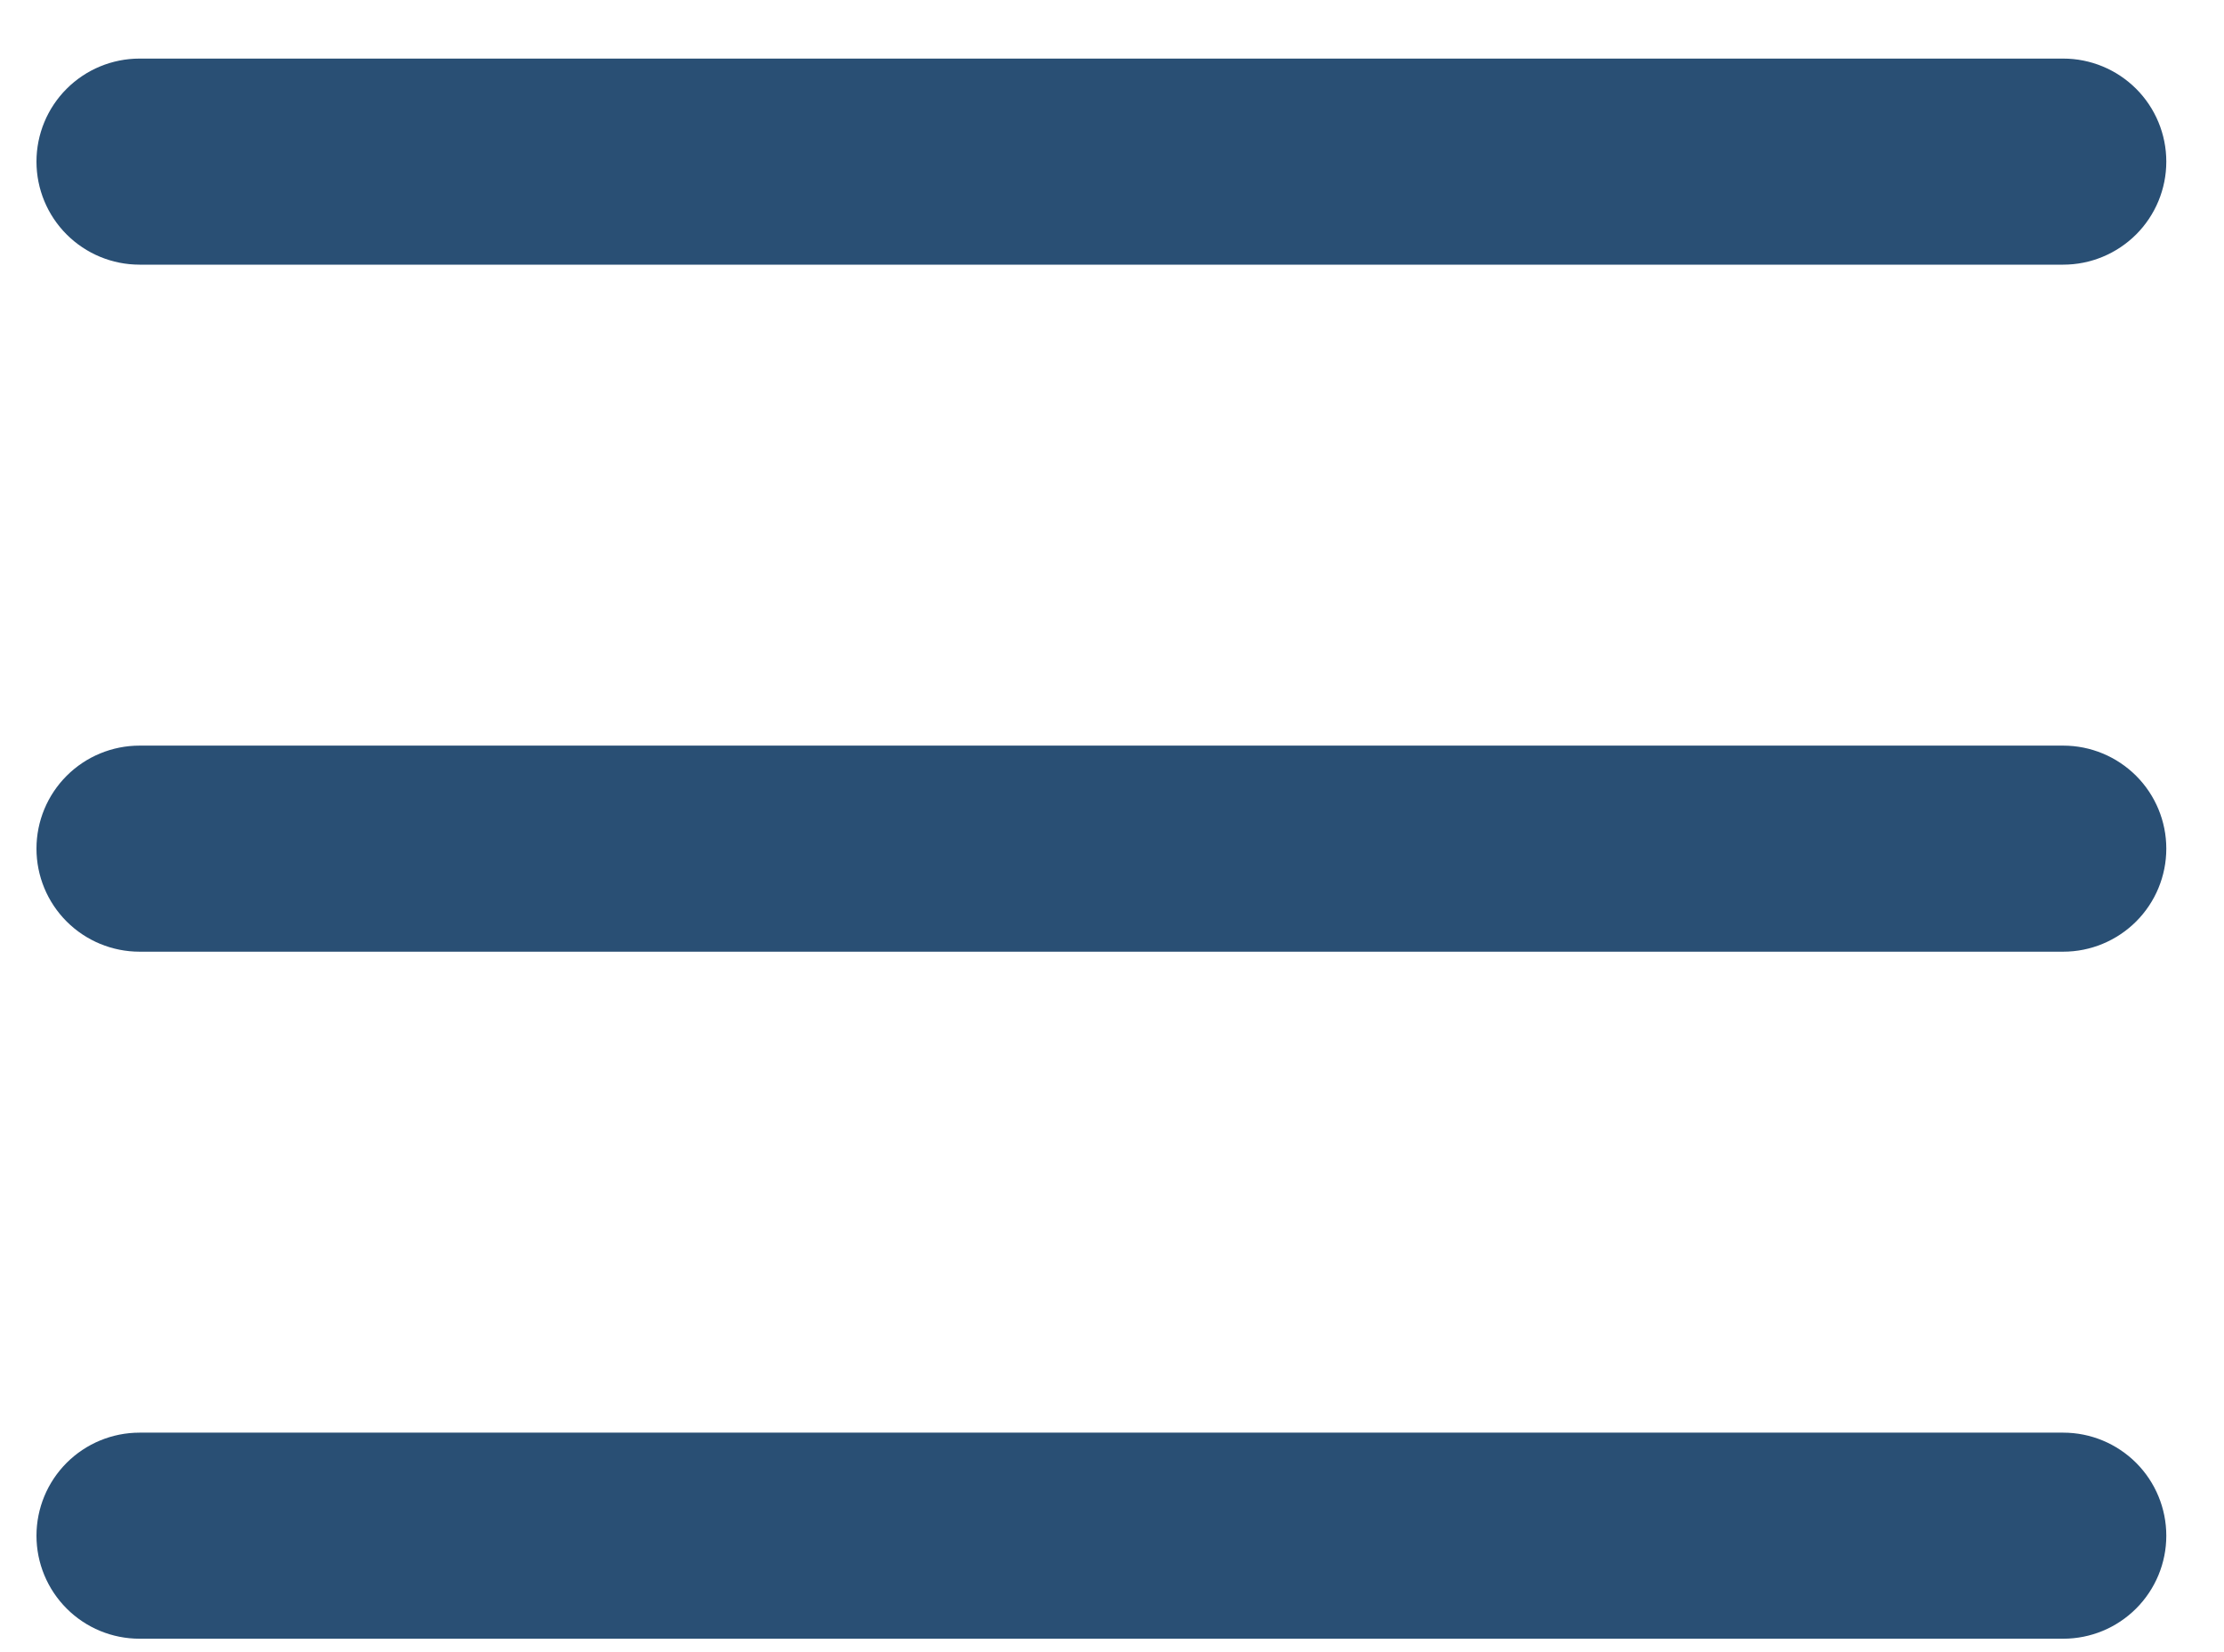 <svg width="35" height="26" viewBox="0 0 35 26" fill="none" xmlns="http://www.w3.org/2000/svg">
<path fill-rule="evenodd" clip-rule="evenodd" d="M34.092 13.355C34.092 12.925 33.921 12.513 33.617 12.209C33.312 11.905 32.9 11.734 32.47 11.734H2.196C1.766 11.734 1.353 11.905 1.049 12.209C0.745 12.513 0.574 12.925 0.574 13.355C0.574 13.786 0.745 14.198 1.049 14.502C1.353 14.806 1.766 14.977 2.196 14.977H32.47C32.9 14.977 33.312 14.806 33.617 14.502C33.921 14.198 34.092 13.786 34.092 13.355ZM34.092 2.543C34.092 2.113 33.921 1.701 33.617 1.397C33.312 1.093 32.9 0.922 32.47 0.922H2.196C1.766 0.922 1.353 1.093 1.049 1.397C0.745 1.701 0.574 2.113 0.574 2.543C0.574 2.974 0.745 3.386 1.049 3.69C1.353 3.994 1.766 4.165 2.196 4.165H32.47C32.9 4.165 33.312 3.994 33.617 3.69C33.921 3.386 34.092 2.974 34.092 2.543ZM34.092 24.168C34.092 23.738 33.921 23.325 33.617 23.021C33.312 22.717 32.9 22.546 32.47 22.546H2.196C1.766 22.546 1.353 22.717 1.049 23.021C0.745 23.325 0.574 23.738 0.574 24.168C0.574 24.598 0.745 25.01 1.049 25.314C1.353 25.619 1.766 25.789 2.196 25.789H32.47C32.9 25.789 33.312 25.619 33.617 25.314C33.921 25.01 34.092 24.598 34.092 24.168Z" fill="#294F74"/>
</svg>
